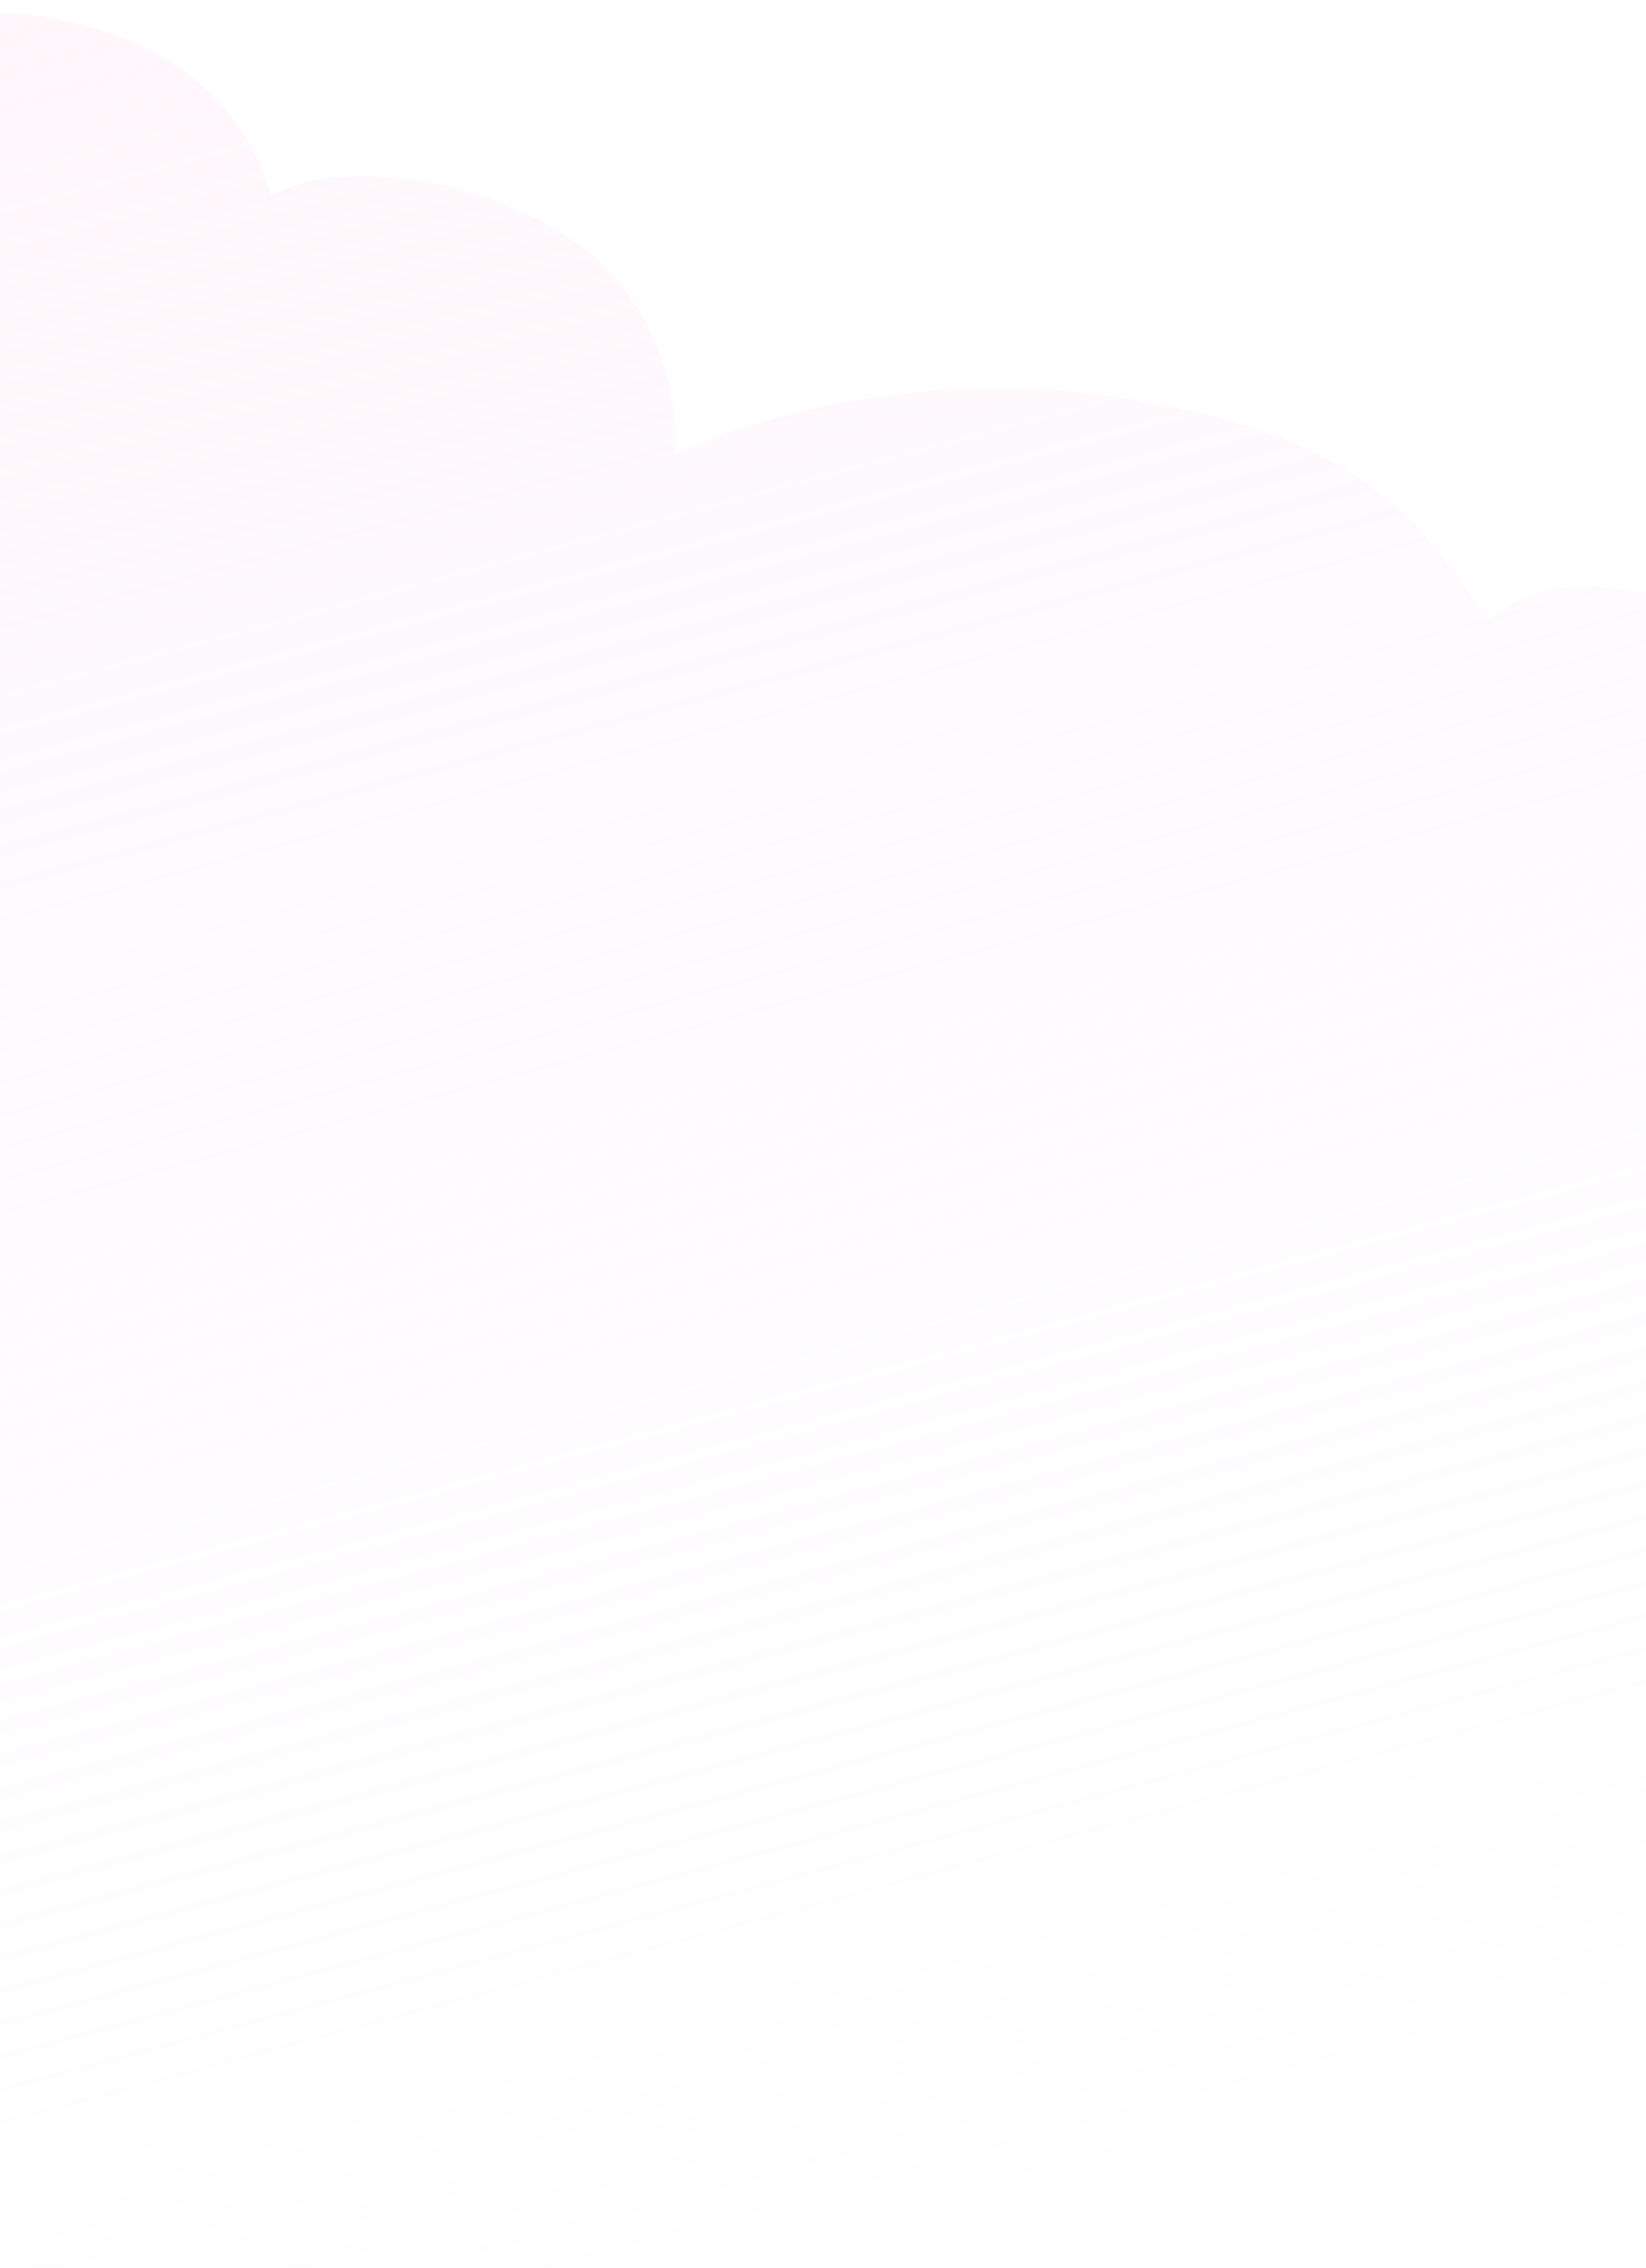 <?xml version="1.0" encoding="utf-8"?>
<!-- Generator: Adobe Illustrator 23.1.0, SVG Export Plug-In . SVG Version: 6.00 Build 0)  -->
<svg version="1.1" id="레이어_1" xmlns="http://www.w3.org/2000/svg" xmlns:xlink="http://www.w3.org/1999/xlink" x="0px"
	 y="0px" width="363px" height="500px" viewBox="0 0 363 500" style="enable-background:new 0 0 363 500;" xml:space="preserve">
<linearGradient id="SVGID_1_" gradientUnits="userSpaceOnUse" x1="239.791" y1="533.018" x2="91.195" y2="-21.55">
	<stop  offset="7.831781e-02" style="stop-color:#F0E6FF;stop-opacity:0"/>
	<stop  offset="1" style="stop-color:#FFE3F0;stop-opacity:0.3"/>
</linearGradient>
<path style="fill:url(#SVGID_1_);" d="M0,2.9c0,0,47.5-0.6,59.8,40.1c19.9-9.9,55.4-0.9,71.9,14.2c19.6,17.8,17.2,43,17.2,43
	s41-20.6,95.5-12.9c58.3,8.2,69.4,29.4,84,49.5c0,0,10.4-11.7,34.6-5.8c0,39.4,0,369.1,0,369.1H0V2.9z"/>
</svg>
